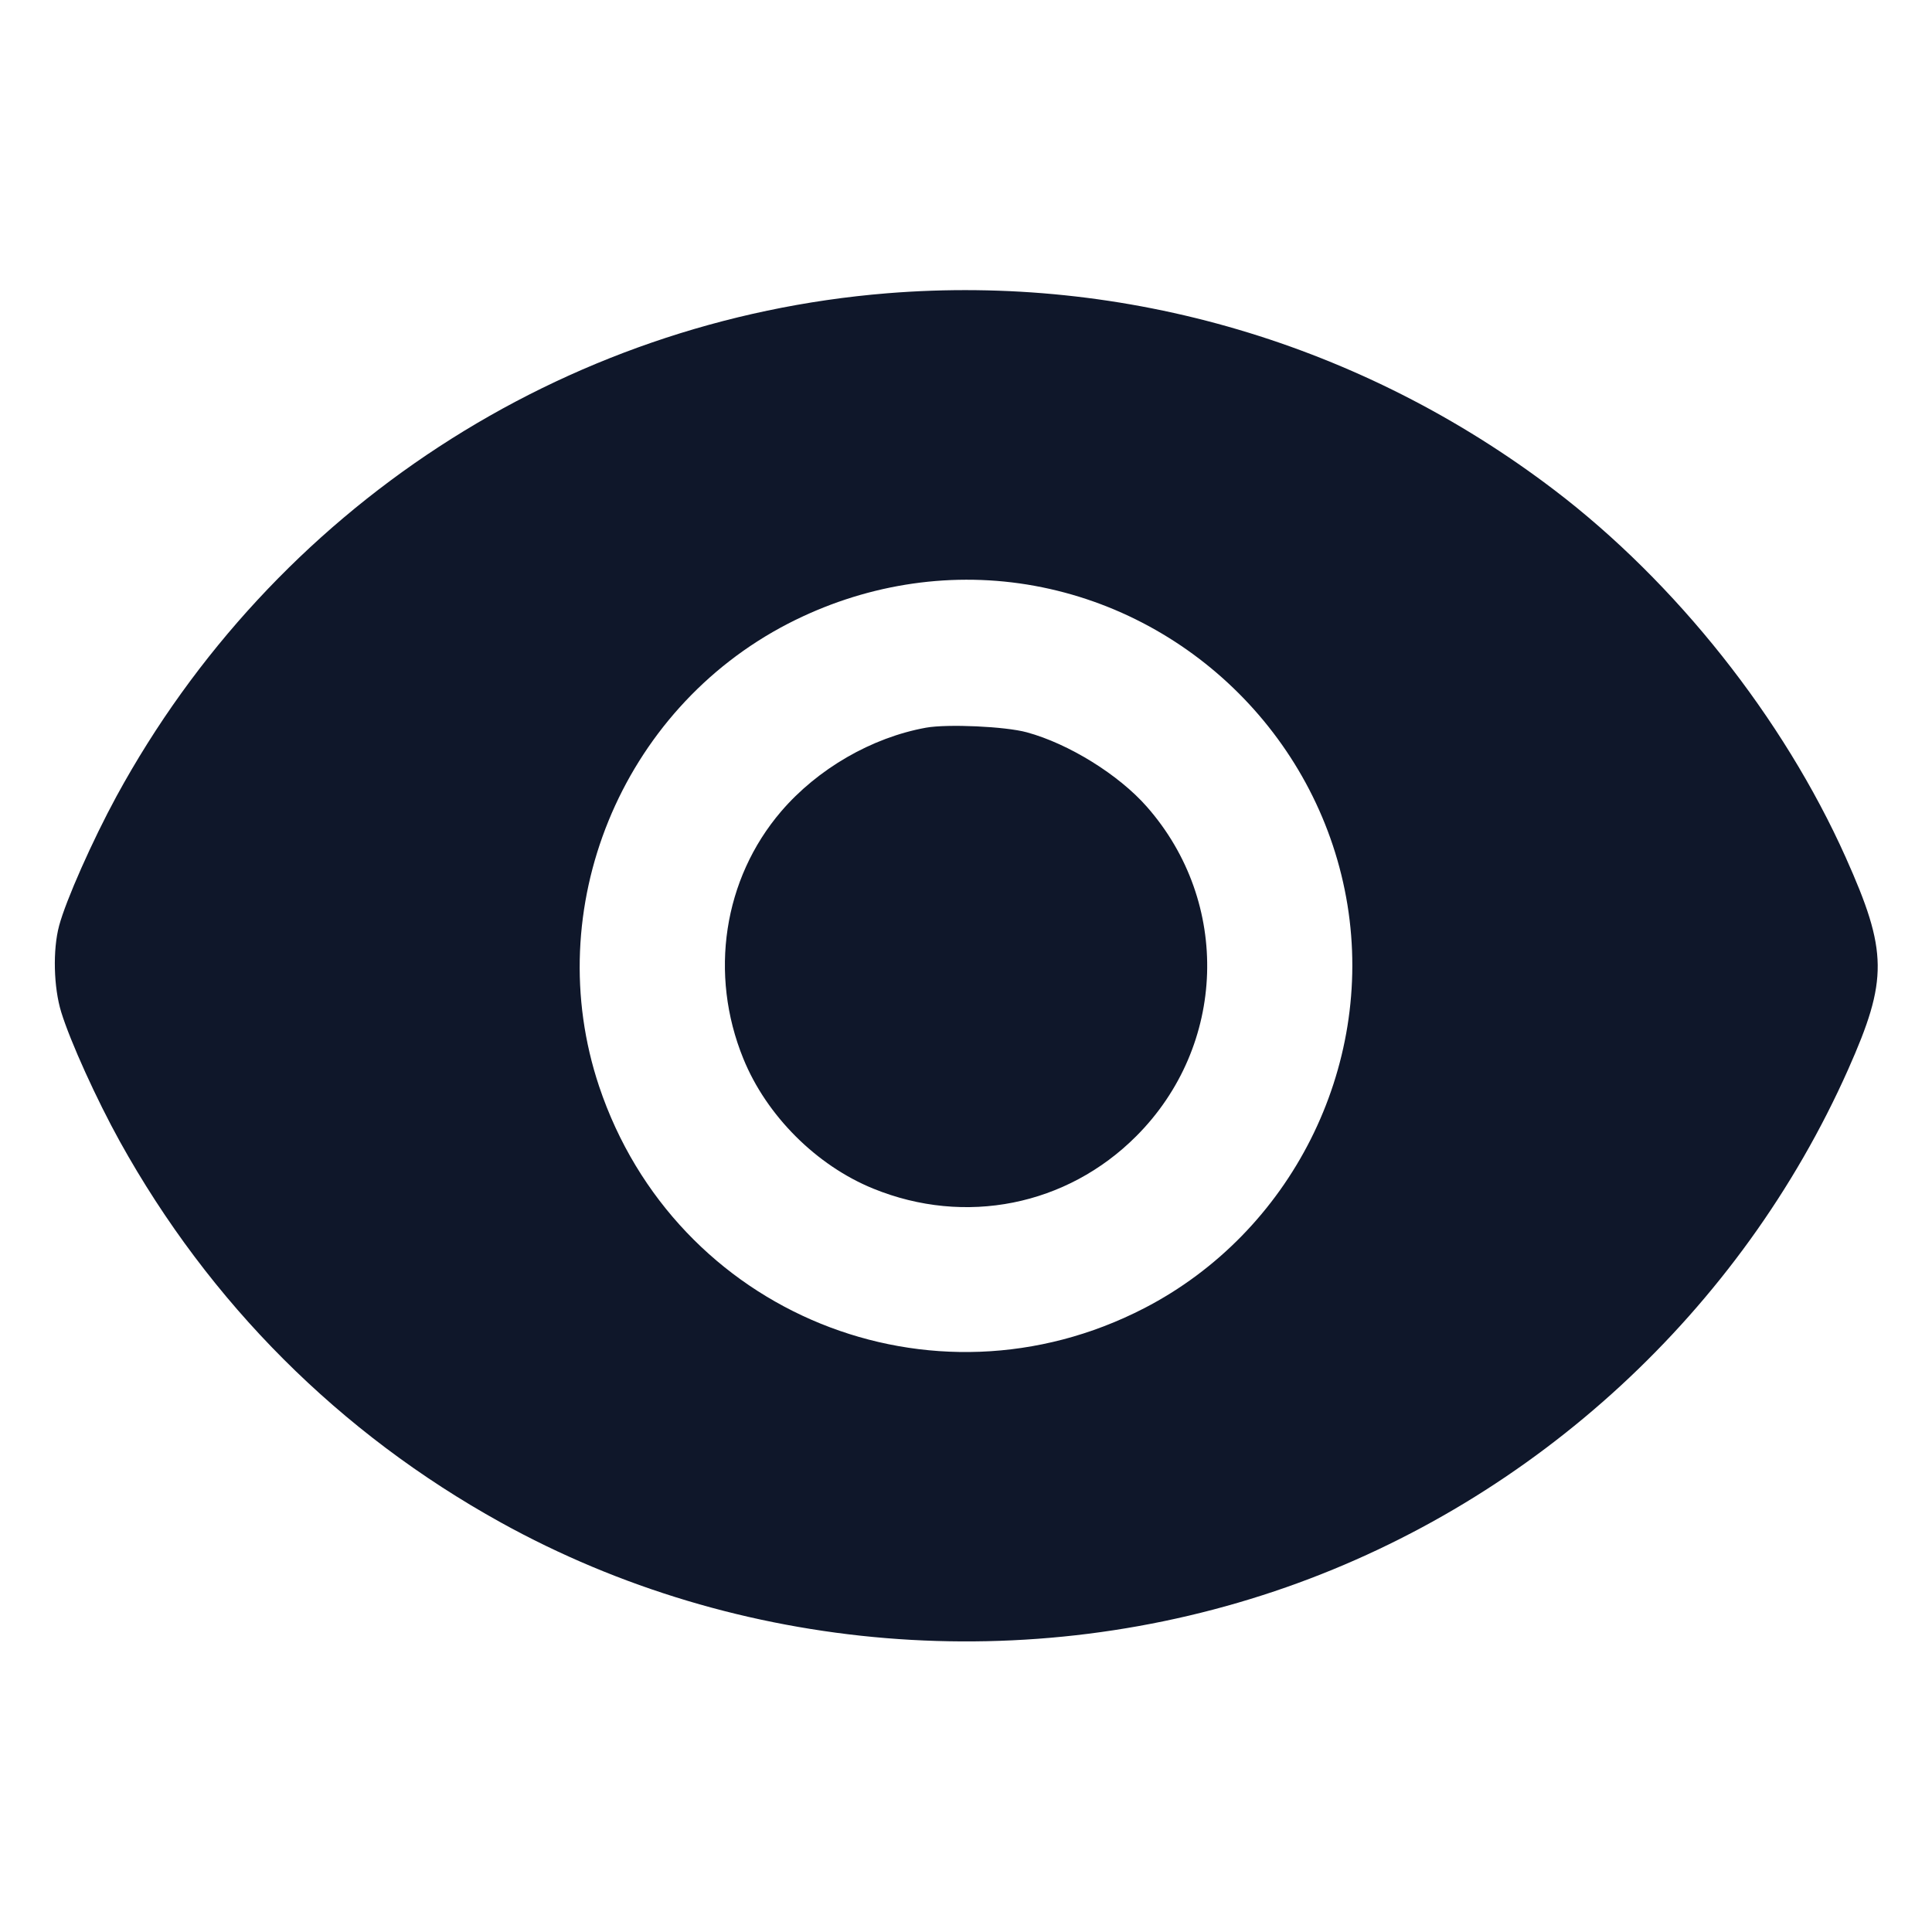<svg width="20" height="20" viewBox="0 0 20 20" fill="none" xmlns="http://www.w3.org/2000/svg"><path d="M9.183 3.036 C 5.825 3.309,2.830 5.264,1.206 8.243 C 0.957 8.701,0.682 9.321,0.612 9.583 C 0.545 9.833,0.555 10.222,0.634 10.478 C 0.728 10.783,1.001 11.384,1.241 11.817 C 2.169 13.490,3.516 14.837,5.183 15.760 C 7.643 17.122,10.645 17.369,13.321 16.429 C 15.896 15.525,18.021 13.565,19.131 11.073 C 19.546 10.140,19.543 9.850,19.106 8.874 C 18.461 7.434,17.350 6.032,16.092 5.074 C 14.101 3.558,11.653 2.836,9.183 3.036 M10.632 6.051 C 12.327 6.326,13.674 7.673,13.949 9.368 C 14.222 11.054,13.363 12.758,11.846 13.542 C 9.646 14.678,6.990 13.598,6.202 11.246 C 5.586 9.407,6.426 7.351,8.158 6.456 C 8.932 6.057,9.795 5.916,10.632 6.051 M9.586 7.533 C 9.023 7.635,8.464 7.959,8.086 8.400 C 7.489 9.098,7.338 10.084,7.695 10.959 C 7.934 11.548,8.452 12.066,9.041 12.305 C 9.991 12.692,11.043 12.482,11.762 11.762 C 12.698 10.826,12.746 9.343,11.871 8.350 C 11.581 8.020,11.064 7.699,10.630 7.581 C 10.409 7.520,9.808 7.493,9.586 7.533 " fill="#0F172A" stroke="none" fill-rule="evenodd"></path></svg>